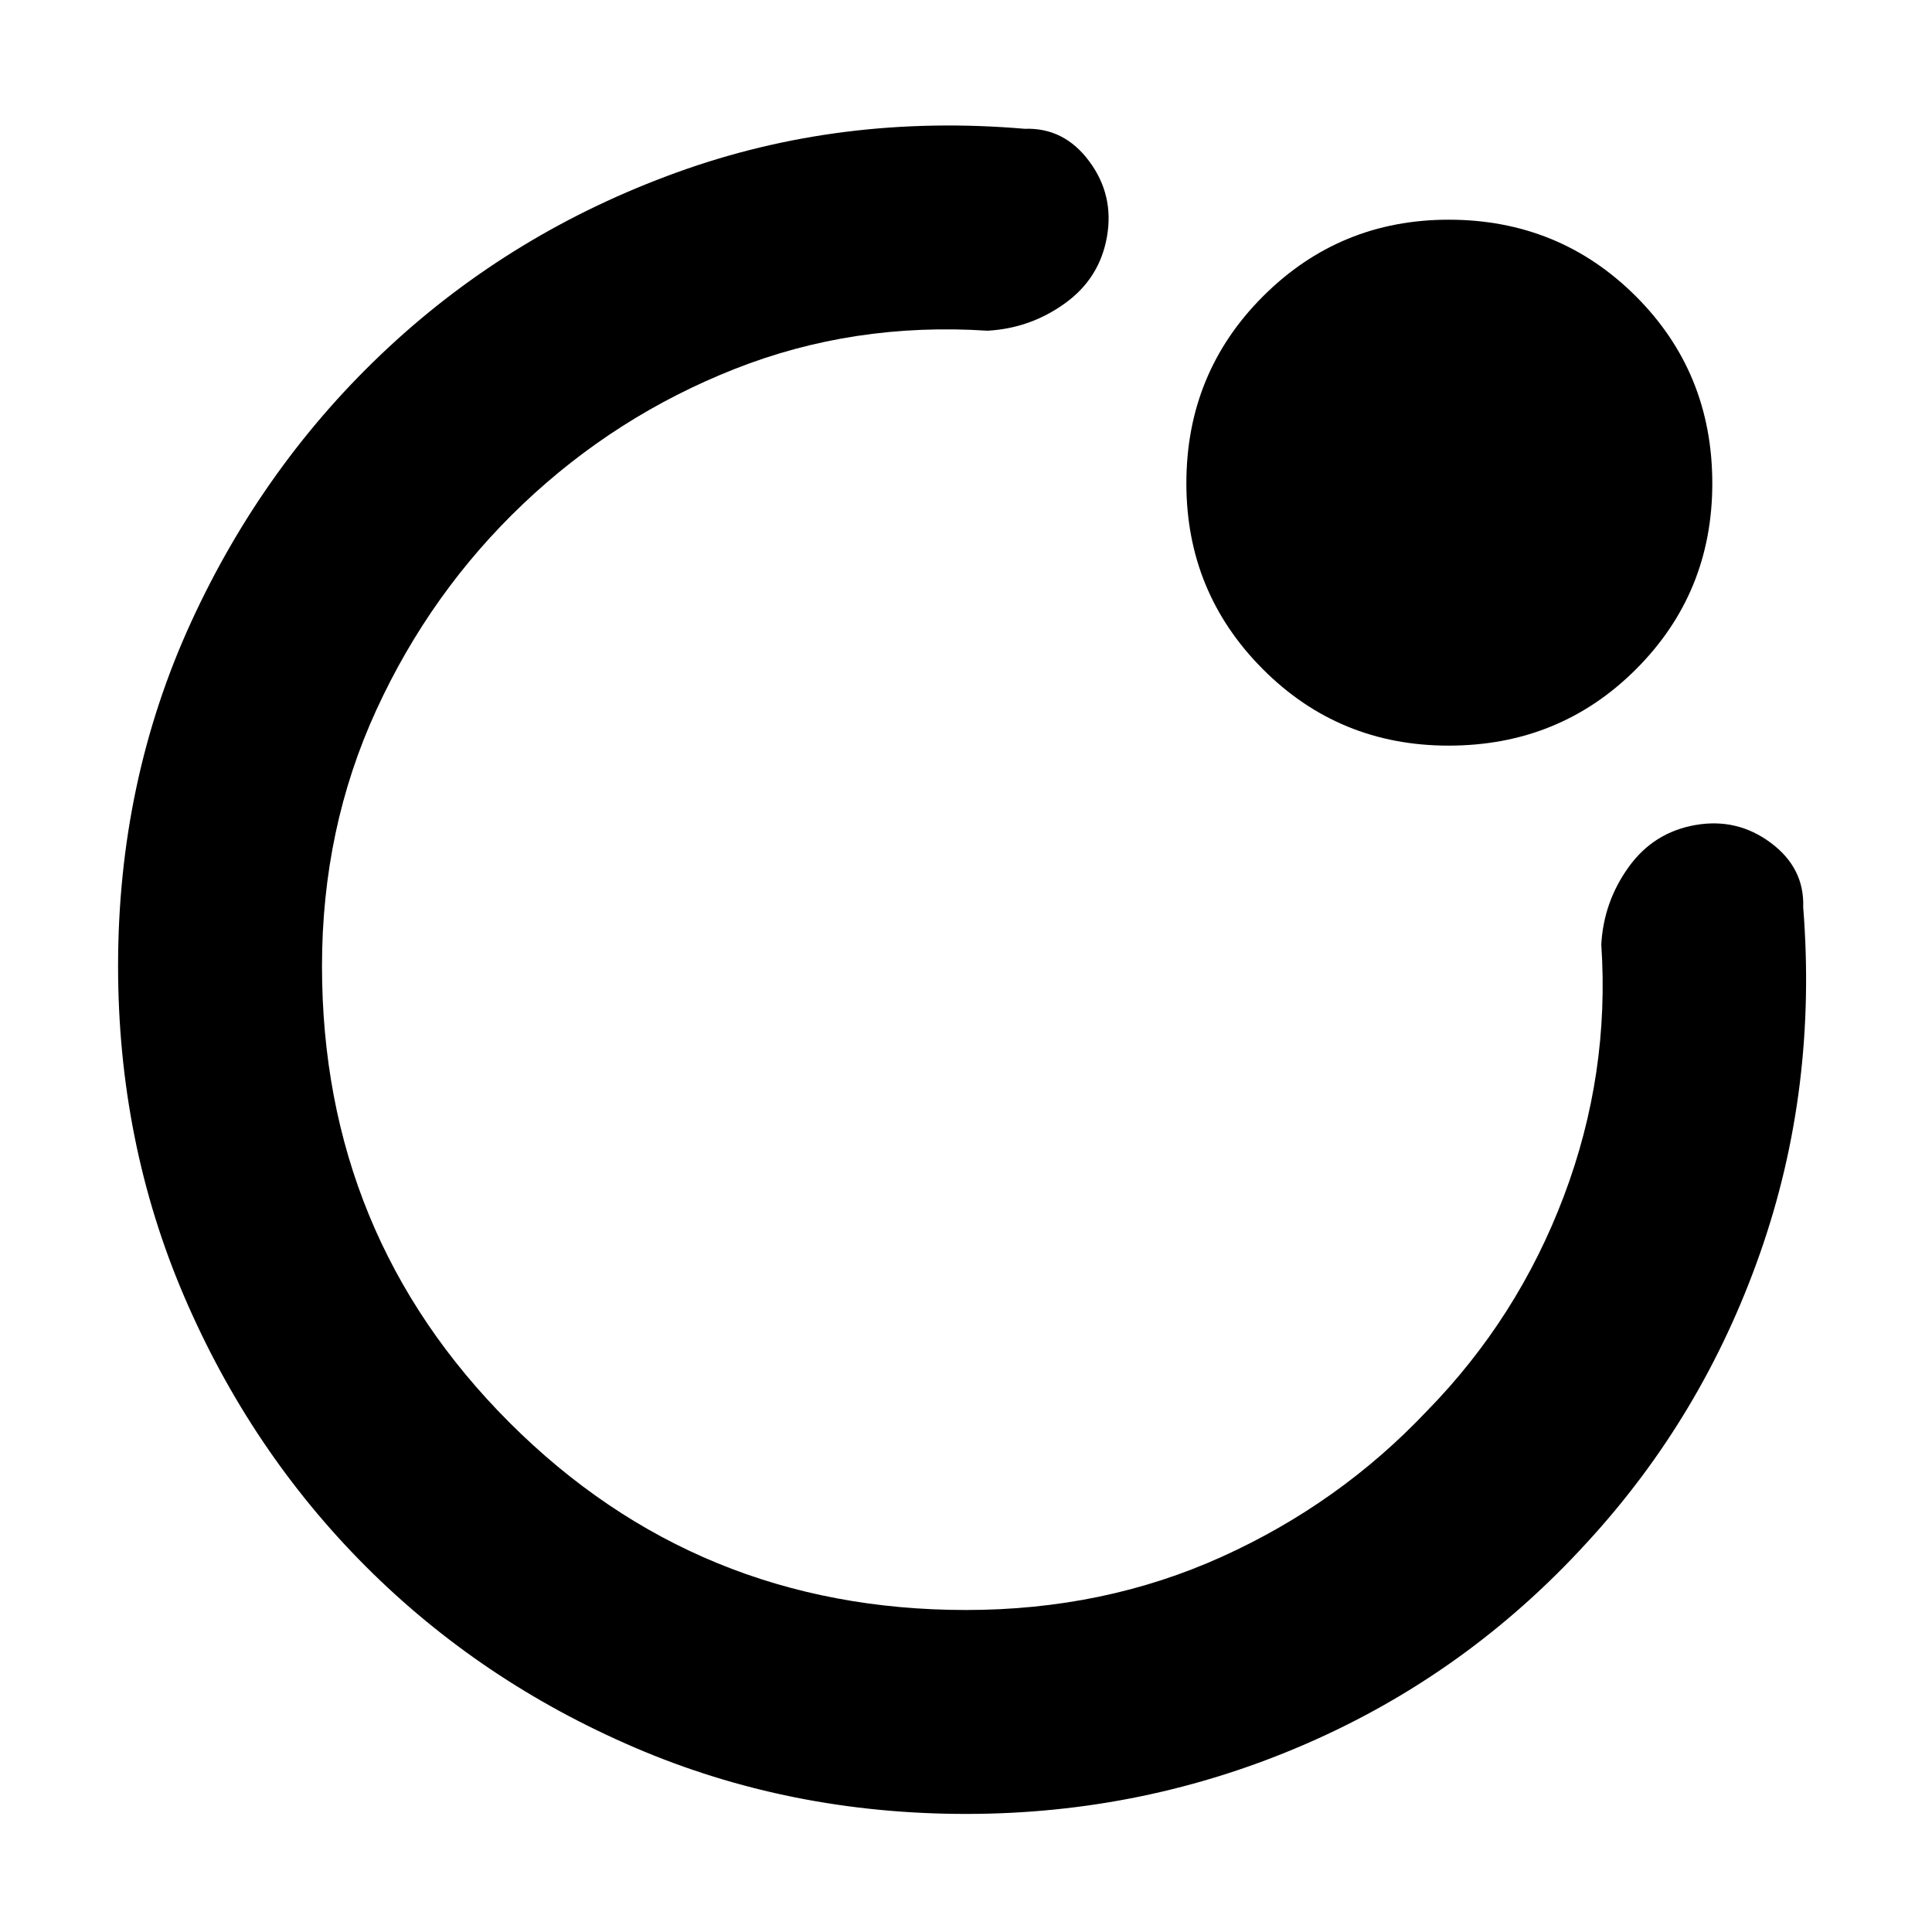 <svg xmlns="http://www.w3.org/2000/svg" height="40" viewBox="0 -960 960 960" width="40"><path d="M480-480Zm-421.33 0q0-91.74 36.25-170.79 36.25-79.04 98.08-136.54 61.83-57.5 143.33-87 81.5-29.5 172.84-21.67 19.52-.7 32.01 16.07 12.49 16.76 8.87 37.5-3.61 20.73-20.88 33.16-17.28 12.44-38.5 13.6-66.5-4.33-125.59 19-59.08 23.34-105.08 67-46 43.67-73 102.46-27 58.79-27 127.21 0 133.7 93.15 226.85T480-160q68.61 0 127.05-26.42Q665.5-212.83 709-258.84q45.17-46.16 68.08-106.83 22.92-60.66 18.59-125 1.16-21.22 13.6-38.5 12.43-17.27 33.16-20.88 20.74-3.62 37.5 8.87 16.77 12.49 16.07 32.01 7.17 90.34-21.42 171.84-28.58 81.5-86.2 143.98-59.55 65.18-139.58 99.93Q568.77-58.67 480-58.67q-87.76 0-164.49-32.93t-133.87-90.16Q124.5-239 91.58-315.66 58.67-392.32 58.67-480Zm661.12-109.5q-54.46 0-92.37-38.08-37.92-38.09-37.92-92.25 0-54.84 38.08-92.92 38.09-38.08 92.25-38.08 54.84 0 92.92 37.95 38.08 37.96 38.08 93.09 0 54.46-37.95 92.37-37.96 37.92-93.09 37.92Z"/></svg>